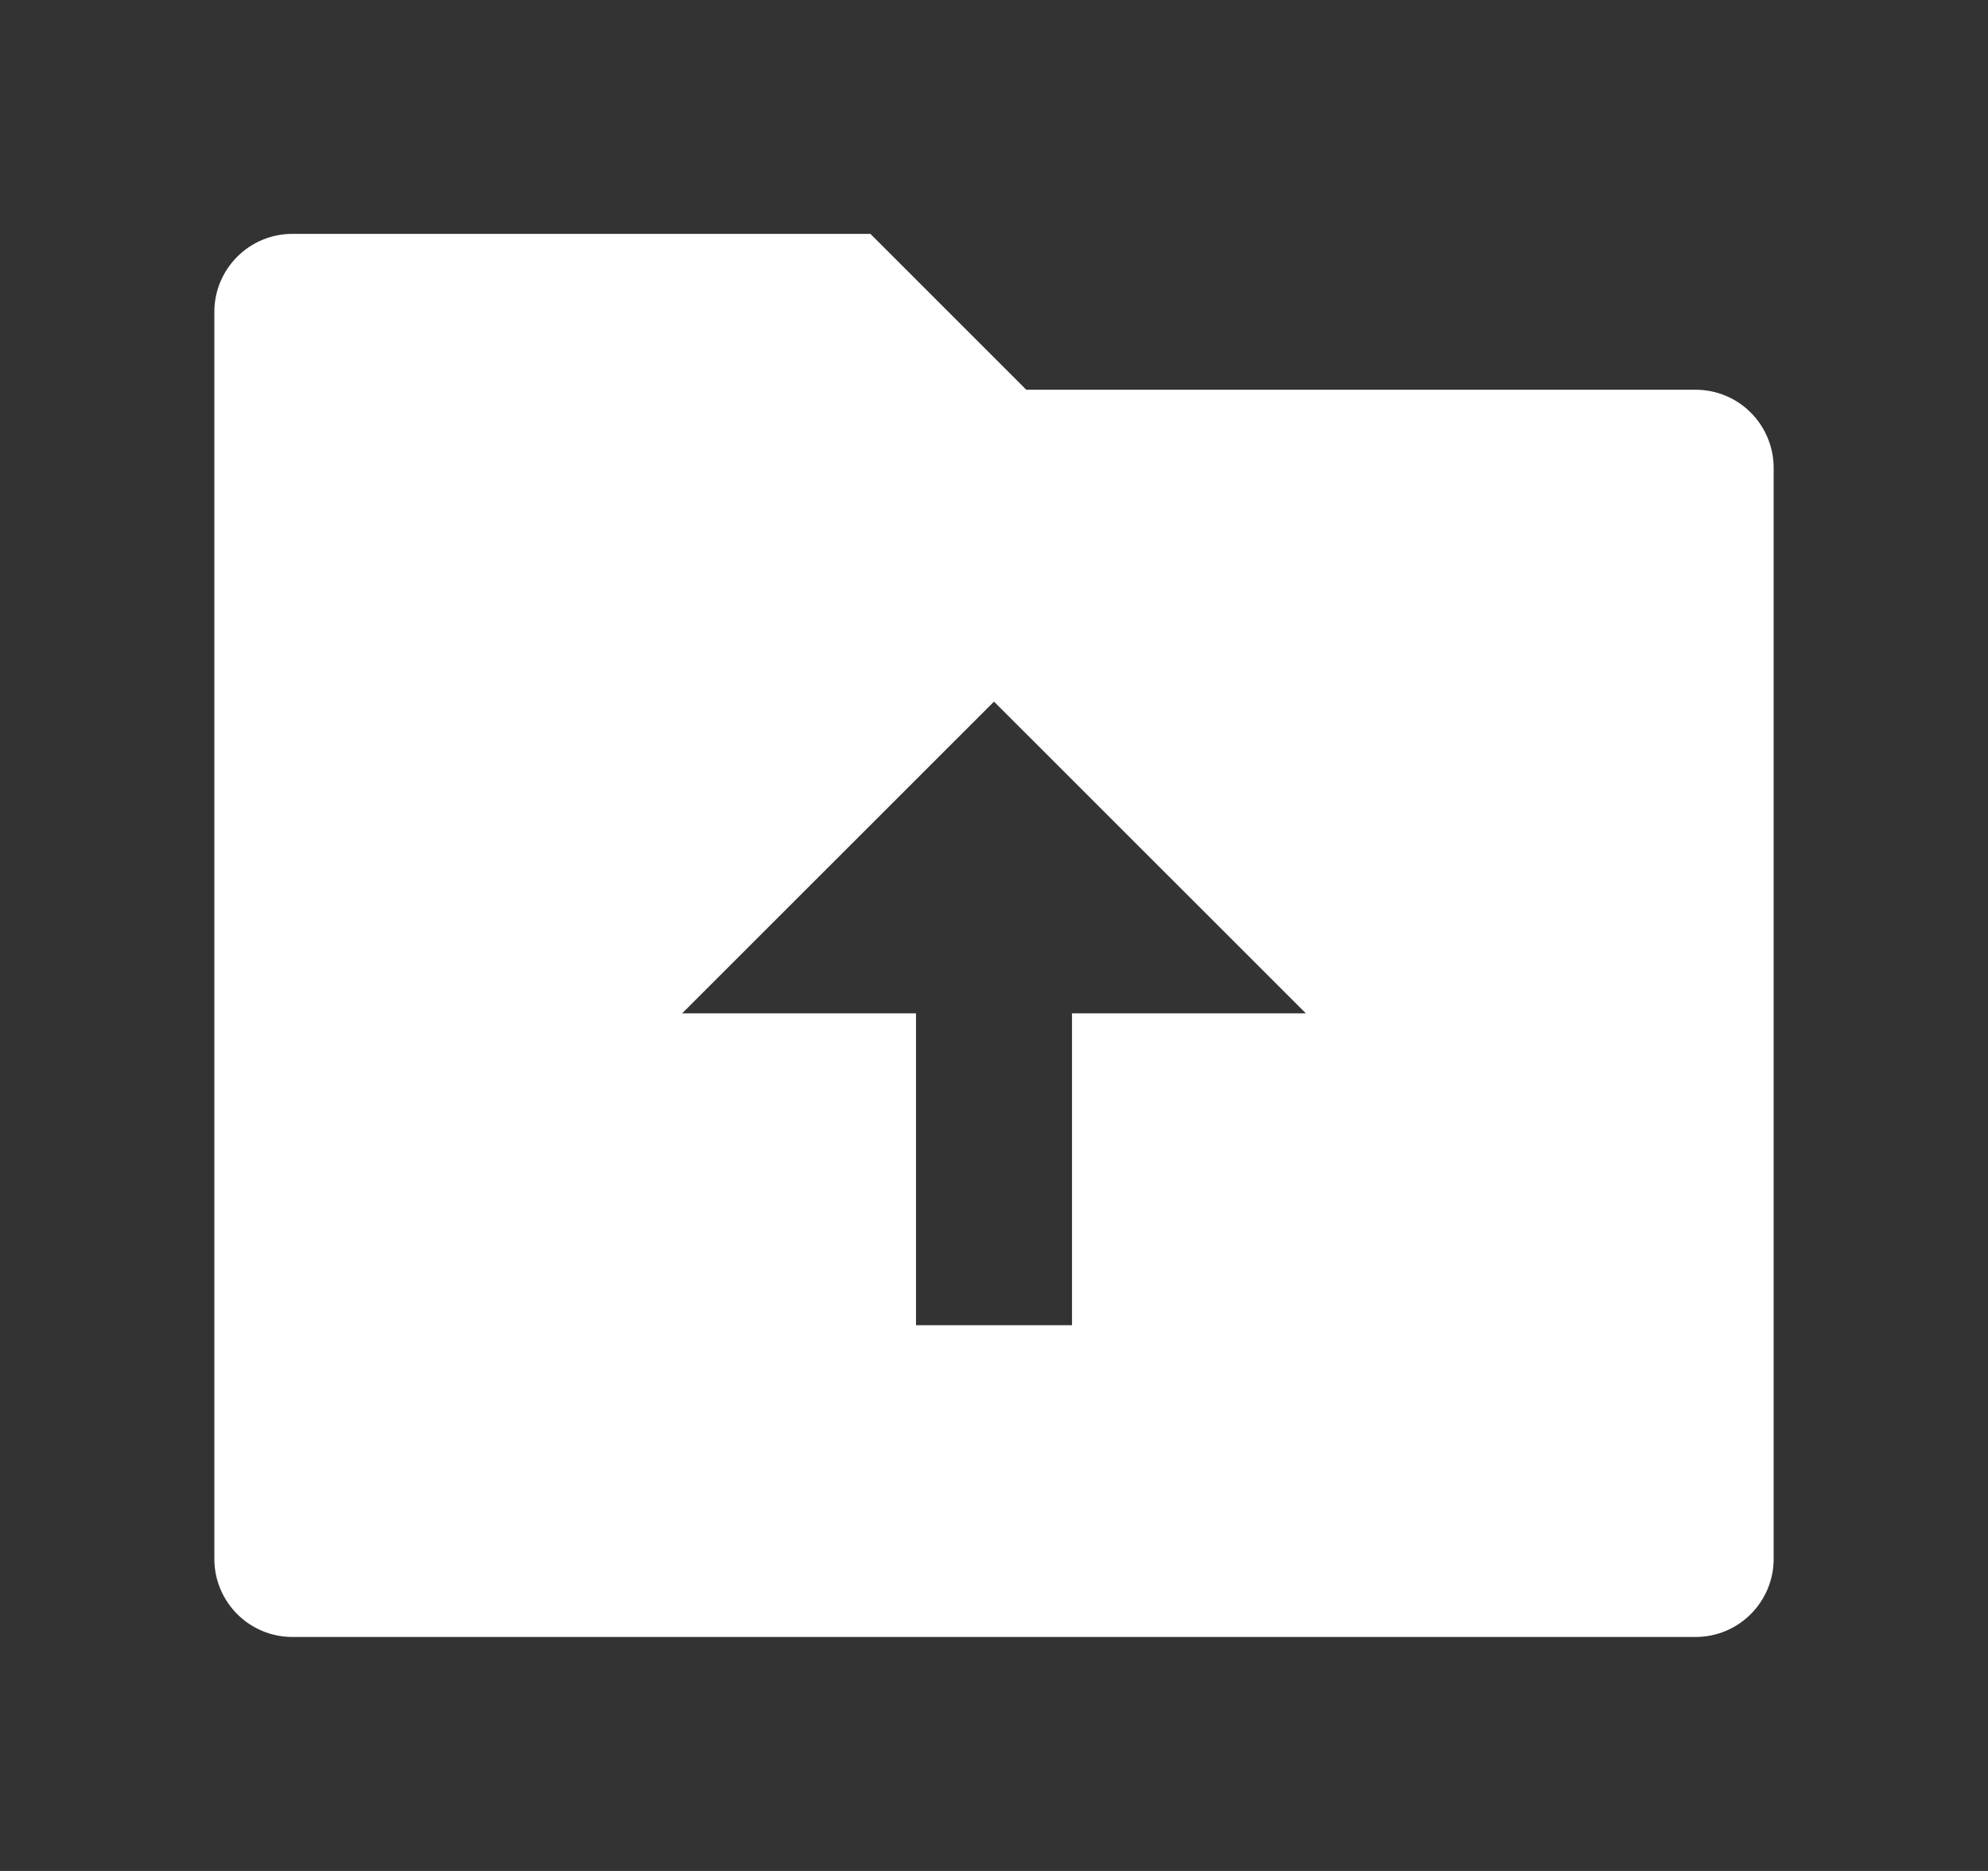 <svg width="17" height="16" viewBox="0 0 17 16" fill="none" xmlns="http://www.w3.org/2000/svg">
<rect x="0" y="0" width="17" height="16" fill="#333333" stroke="none"/>
<path d="M8.776 3.333H14.5C14.677 3.333 14.846 3.403 14.971 3.528C15.096 3.653 15.167 3.823 15.167 4V13.333C15.167 13.51 15.096 13.679 14.971 13.804C14.846 13.929 14.677 13.999 14.5 13.999H2.5C2.323 13.999 2.154 13.929 2.029 13.804C1.904 13.679 1.833 13.51 1.833 13.333V2.666C1.833 2.489 1.904 2.32 2.029 2.195C2.154 2.07 2.323 2 2.5 2H7.443L8.776 3.333ZM9.167 8.666H11.167L8.5 6L5.833 8.666H7.833V11.333H9.167V8.666Z" fill="white"/>
</svg>

